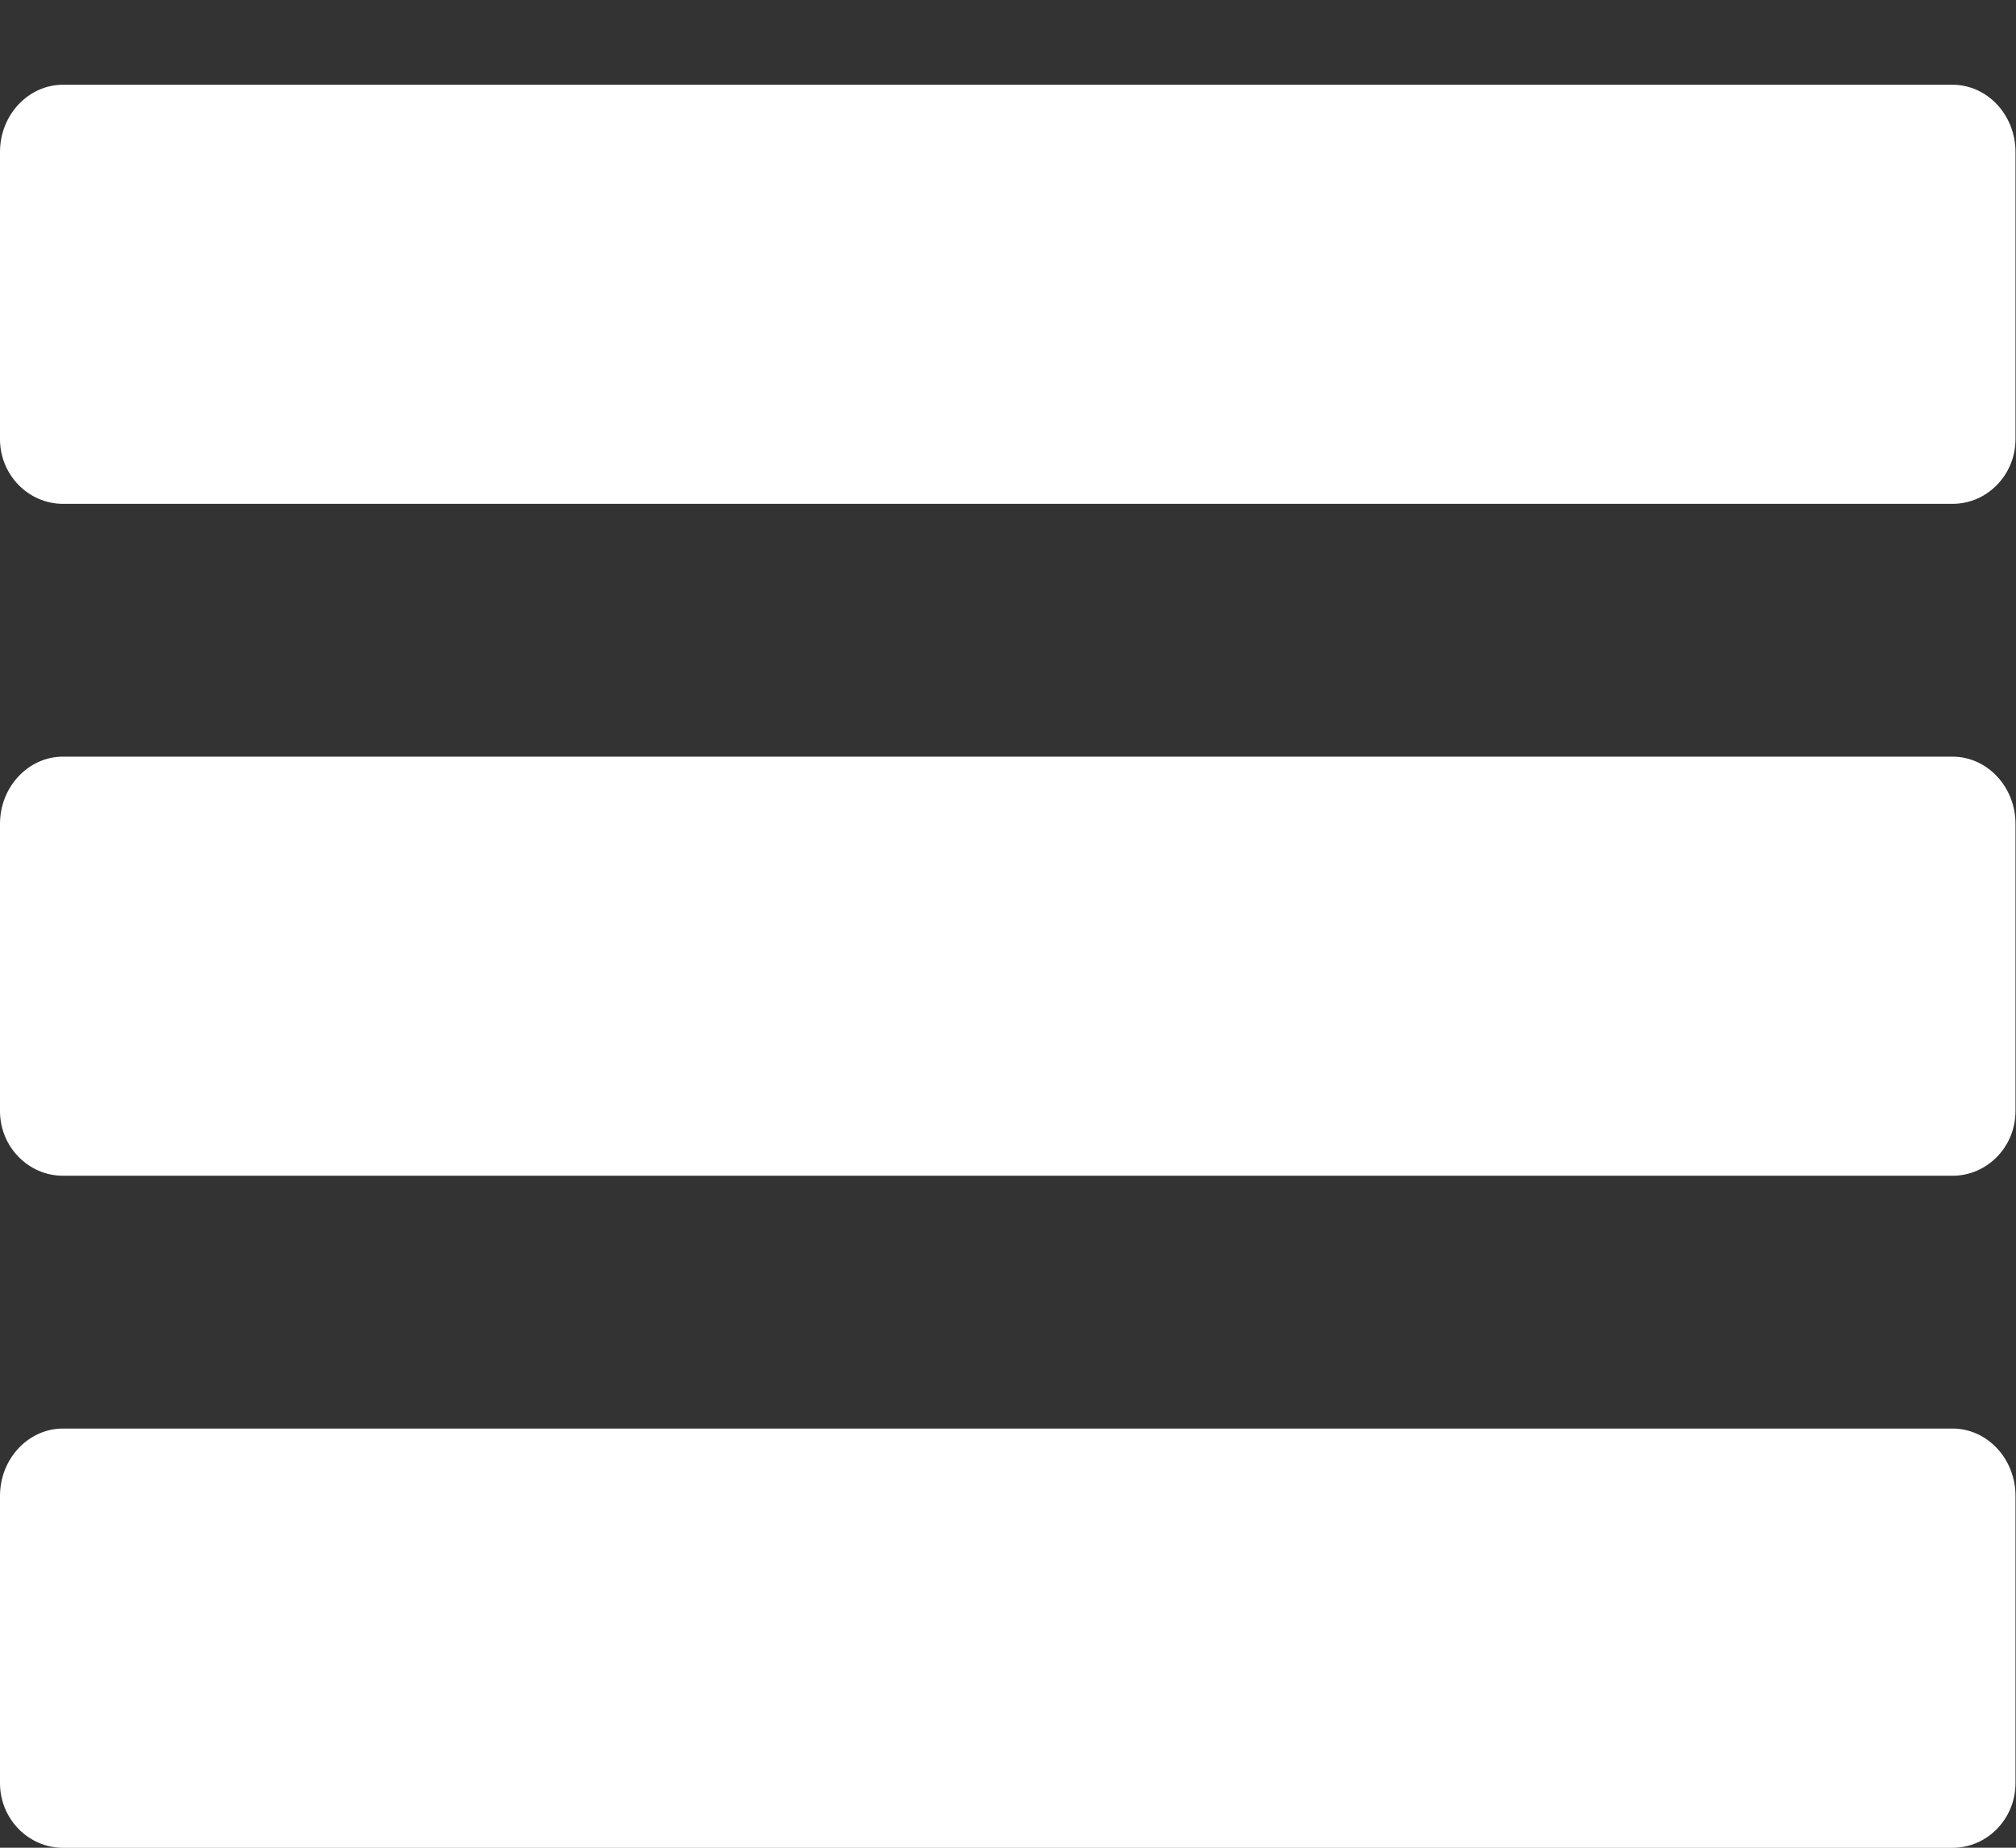 <!DOCTYPE svg PUBLIC "-//W3C//DTD SVG 1.1//EN" "http://www.w3.org/Graphics/SVG/1.1/DTD/svg11.dtd"><svg xmlns="http://www.w3.org/2000/svg" width="24" height="22" viewBox="0 -1.009 24 22"><rect x="0" y="-1.009" width="24" height="22" fill="#333333" stroke="none"/><path fill="#FFF" d="M23.244 16H.75c-.413 0-.75.36-.75.802v3.42c0 .424.337.77.75.77h22.494c.414 0 .75-.346.75-.77v-3.42c0-.442-.336-.802-.75-.802zm0-8H.75C.337 8 0 8.36 0 8.8v3.42c0 .425.337.77.75.77h22.494c.414 0 .75-.345.75-.77V8.8c0-.44-.336-.8-.75-.8zm0-8H.75C.337 0 0 .36 0 .8v3.42c0 .424.337.77.75.77h22.494c.414 0 .75-.346.75-.77V.8c0-.44-.336-.8-.75-.8z"/></svg>